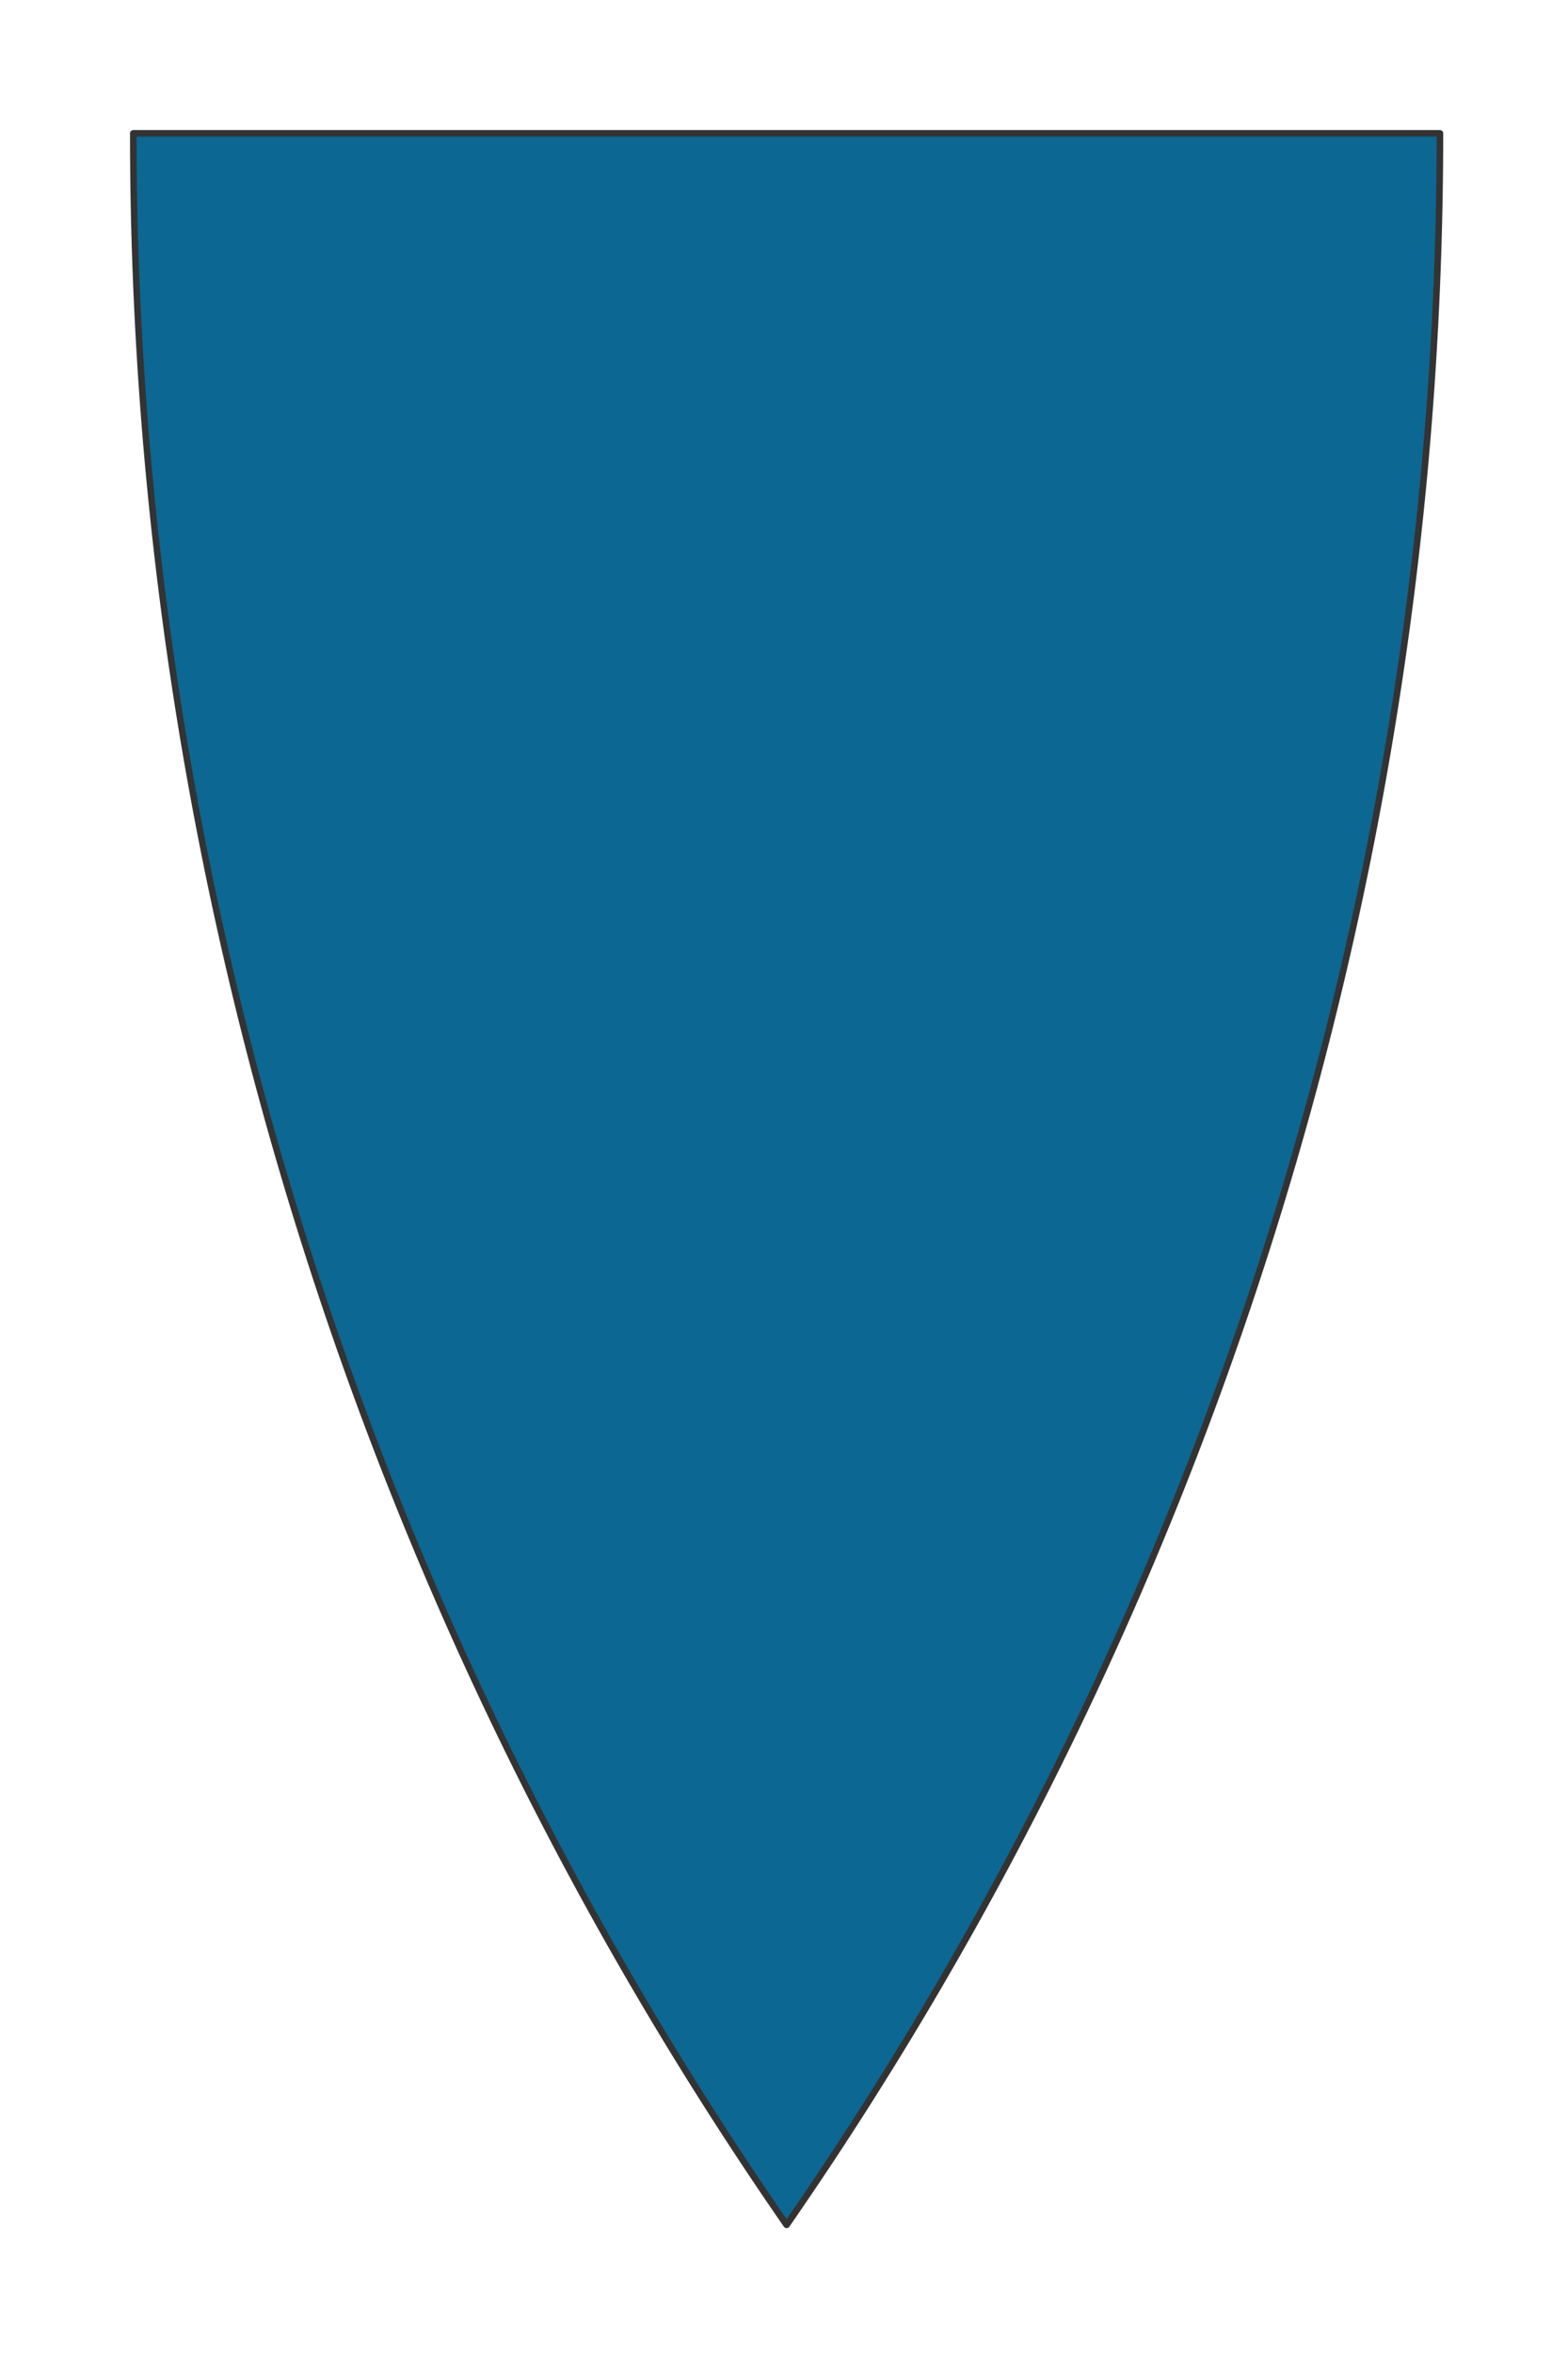 <svg preserveAspectRatio="xMidYMin slice" viewBox="0 0 120 180" xmlns="http://www.w3.org/2000/svg"><g filter="url(#a)" transform="translate(10 10)"><defs><filter height="200%" id="a" width="200%" x="-20%" y="-20%"><feOffset dx=".2" dy=".2" in="SourceAlpha" result="offsetOut"/><feGaussianBlur in="offsetOut" result="blurOut"/><feBlend in2="blurOut" in="SourceGraphic"/></filter></defs><defs><clipPath id="b"><path clip-rule="evenodd" d="M50 0h50a281 281 0 0 1-50 160A281 281 0 0 1 0 0z" fill-rule="evenodd" fill="#fff"/></clipPath></defs><g clip-path="url(#b)"><path d="M50 0h50a281 281 0 0 1-50 160A281 281 0 0 1 0 0z" fill-rule="evenodd" fill="#f0f0f0"/><g style="pointer-events:visiblePainted;cursor:pointer"><path fill="#0c6793" style="cursor:pointer" d="M-500-500H600V600H-500z"/></g></g><path d="M50 0h50a281 281 0 0 1-50 160A281 281 0 0 1 0 0z" fill="none" stroke-linecap="round" stroke-linejoin="round" stroke-width=".5" stroke="#333"/></g></svg>